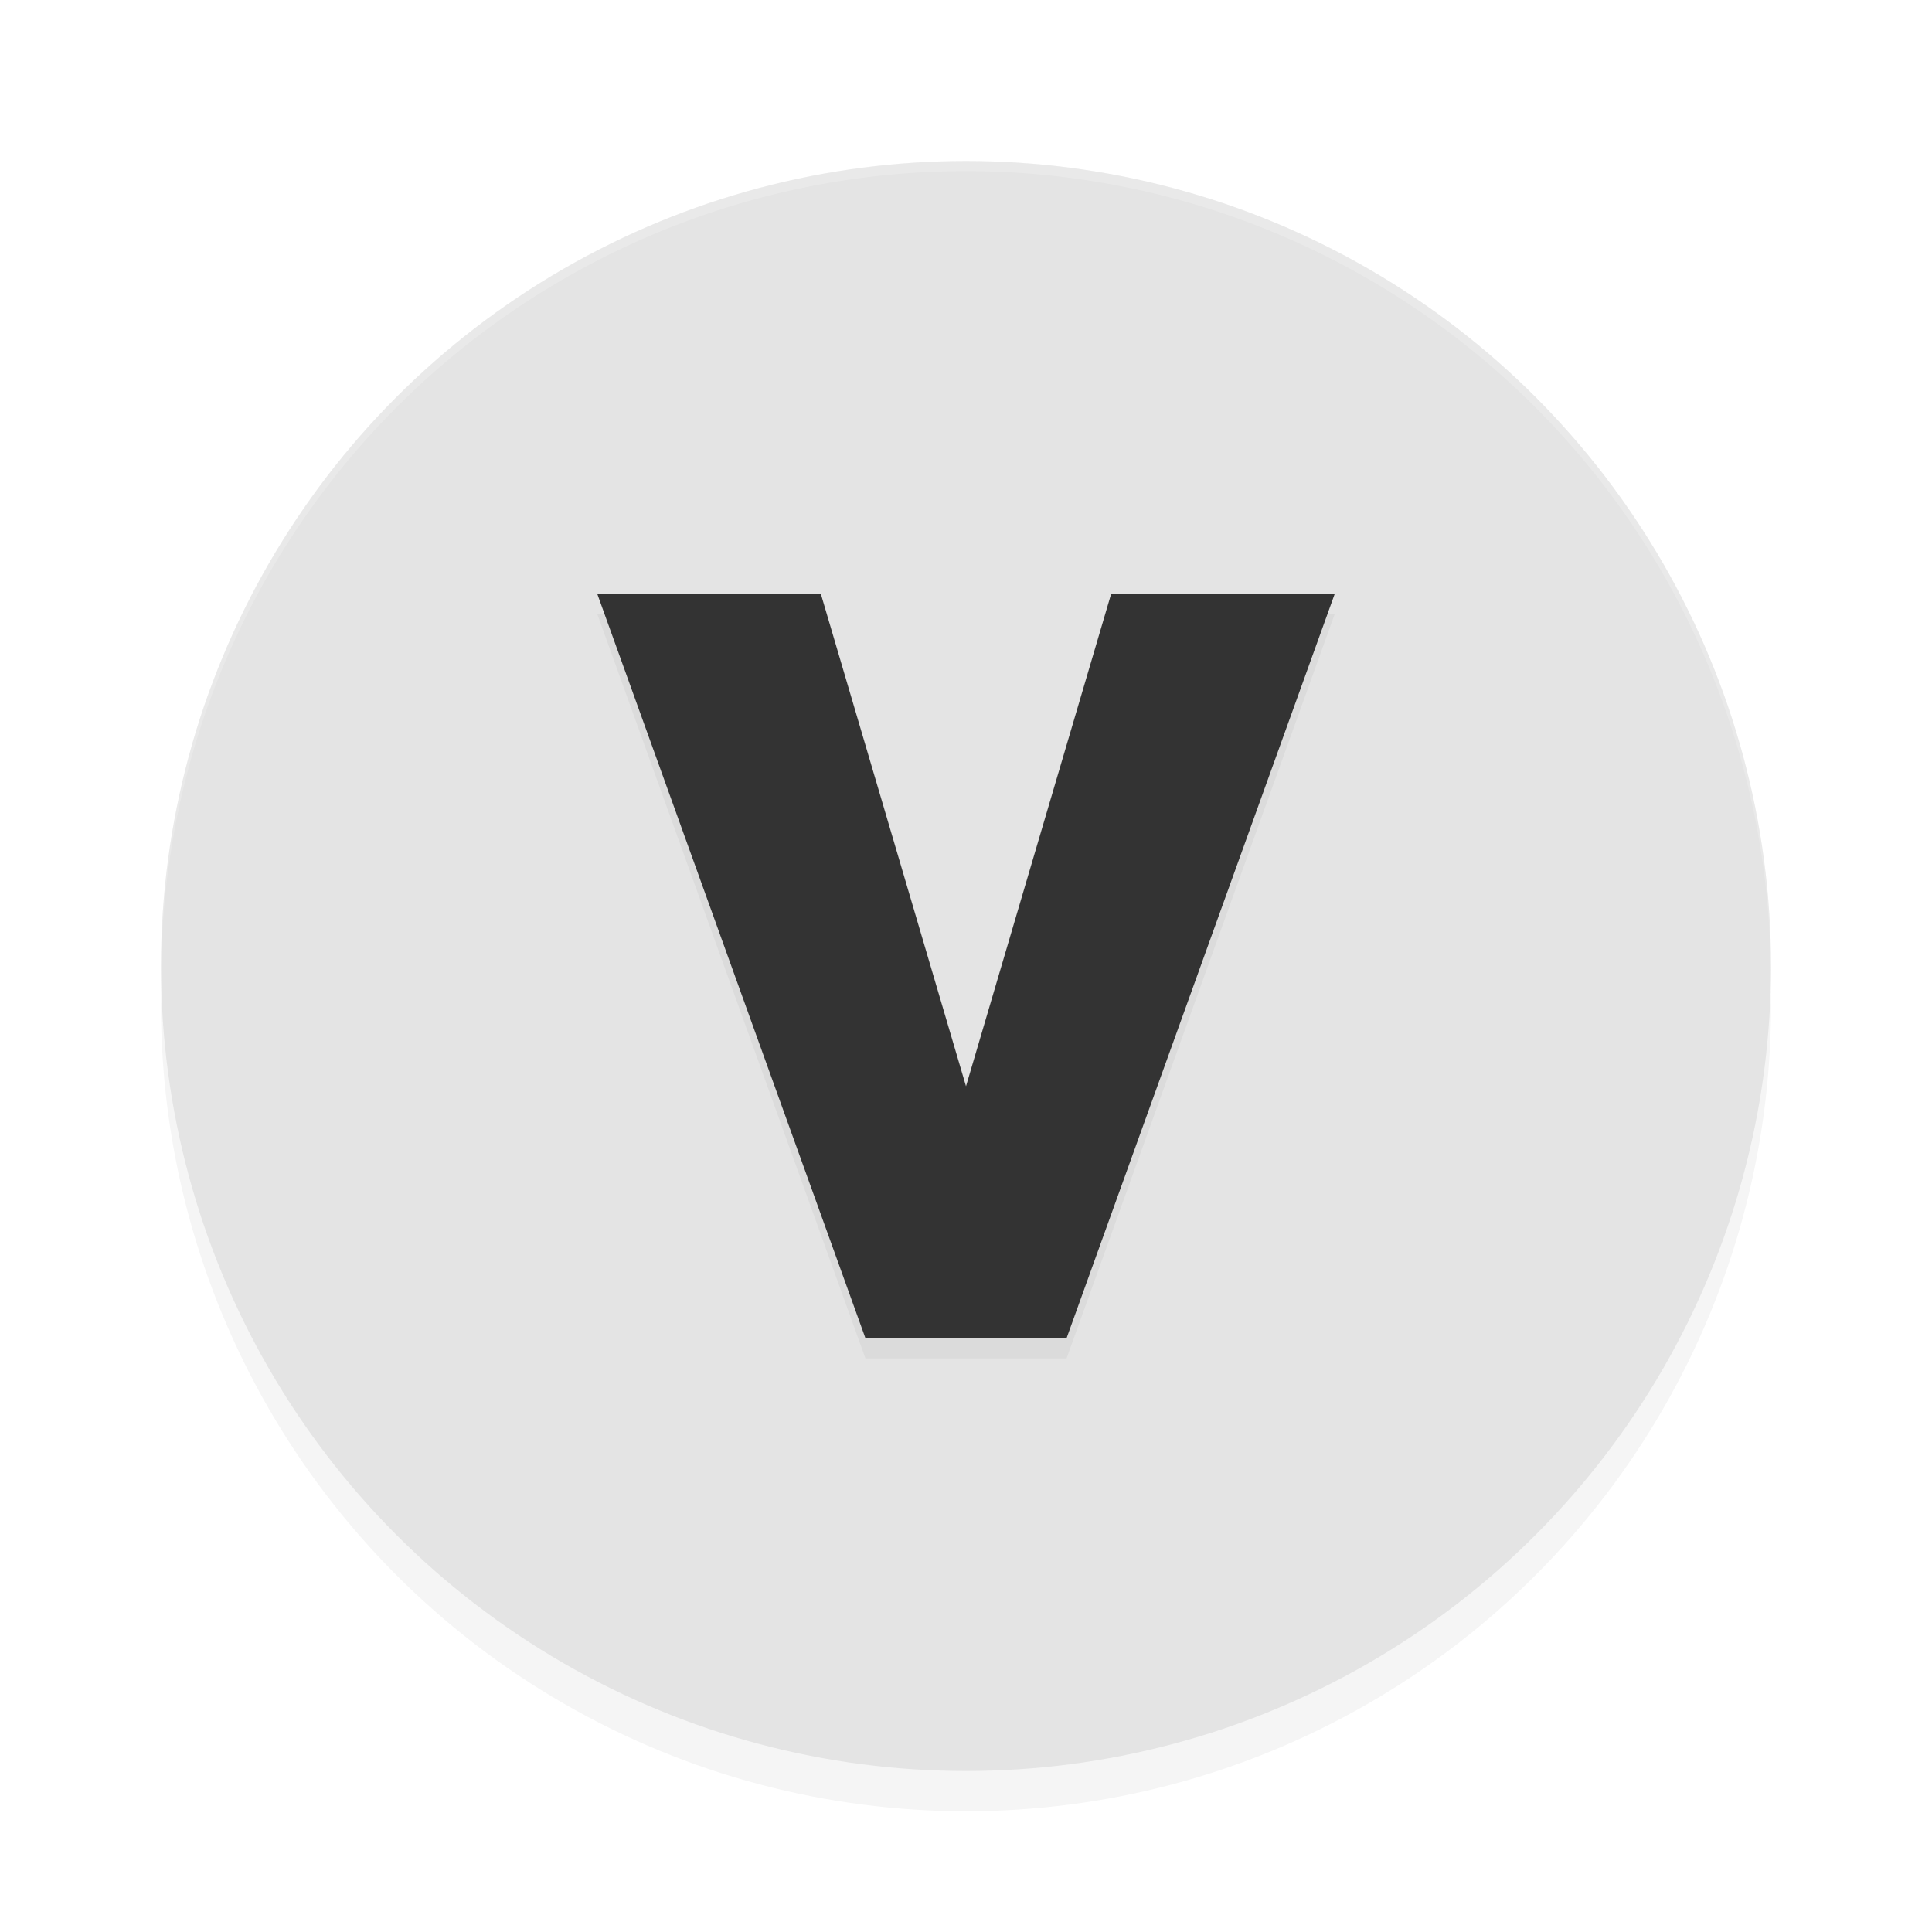 <?xml version='1.0' encoding='utf-8'?>
<svg xmlns="http://www.w3.org/2000/svg" width="192" height="192" version="1.1" id="svg20">
  <defs>
    <filter style="color-interpolation-filters:sRGB" id="filter857" x="0.05" width="1.10" y="0.05" height="1.10">
      <feGaussianBlur stdDeviation="3.20"/>
    </filter>
    <filter style="color-interpolation-filters:sRGB" id="filter4911" x="0.05" y="0.05" width="1.10" height="1.10">
      <feGaussianBlur stdDeviation="1.47"/>
    </filter>
  </defs>
  <circle r="80" cy="100" cx="96" style="filter:url(#filter857);opacity:0.20"/>
  <circle r="80" cy="96" cx="96" style="fill:#e4e4e4"/>
  <path style="opacity:0.20;fill:#ffffff" d="M 96,16 A 80,80 0 0 0 16,96 80,80 0 0 0 16.02,96.47 80,80 0 0 1 96,17 80,80 0 0 1 175.97,96.51 80,80 0 0 0 176,96 80,80 0 0 0 96,16 Z"/>
  <path style="filter:url(#filter4911);opacity:0.20;fill:#000000" d="m 59.35,61 26.66,74 H 96 105.99 L 132.65,61 H 110.43 L 96,109.95 81.57,61 Z"/>
  <path style="fill:#333333" d="M 59.35 59 L 86.01 133 L 96 133 L 105.99 133 L 132.65 59 L 110.43 59 L 96 107.95 L 81.57 59 L 59.35 59 z "/>
</svg>
